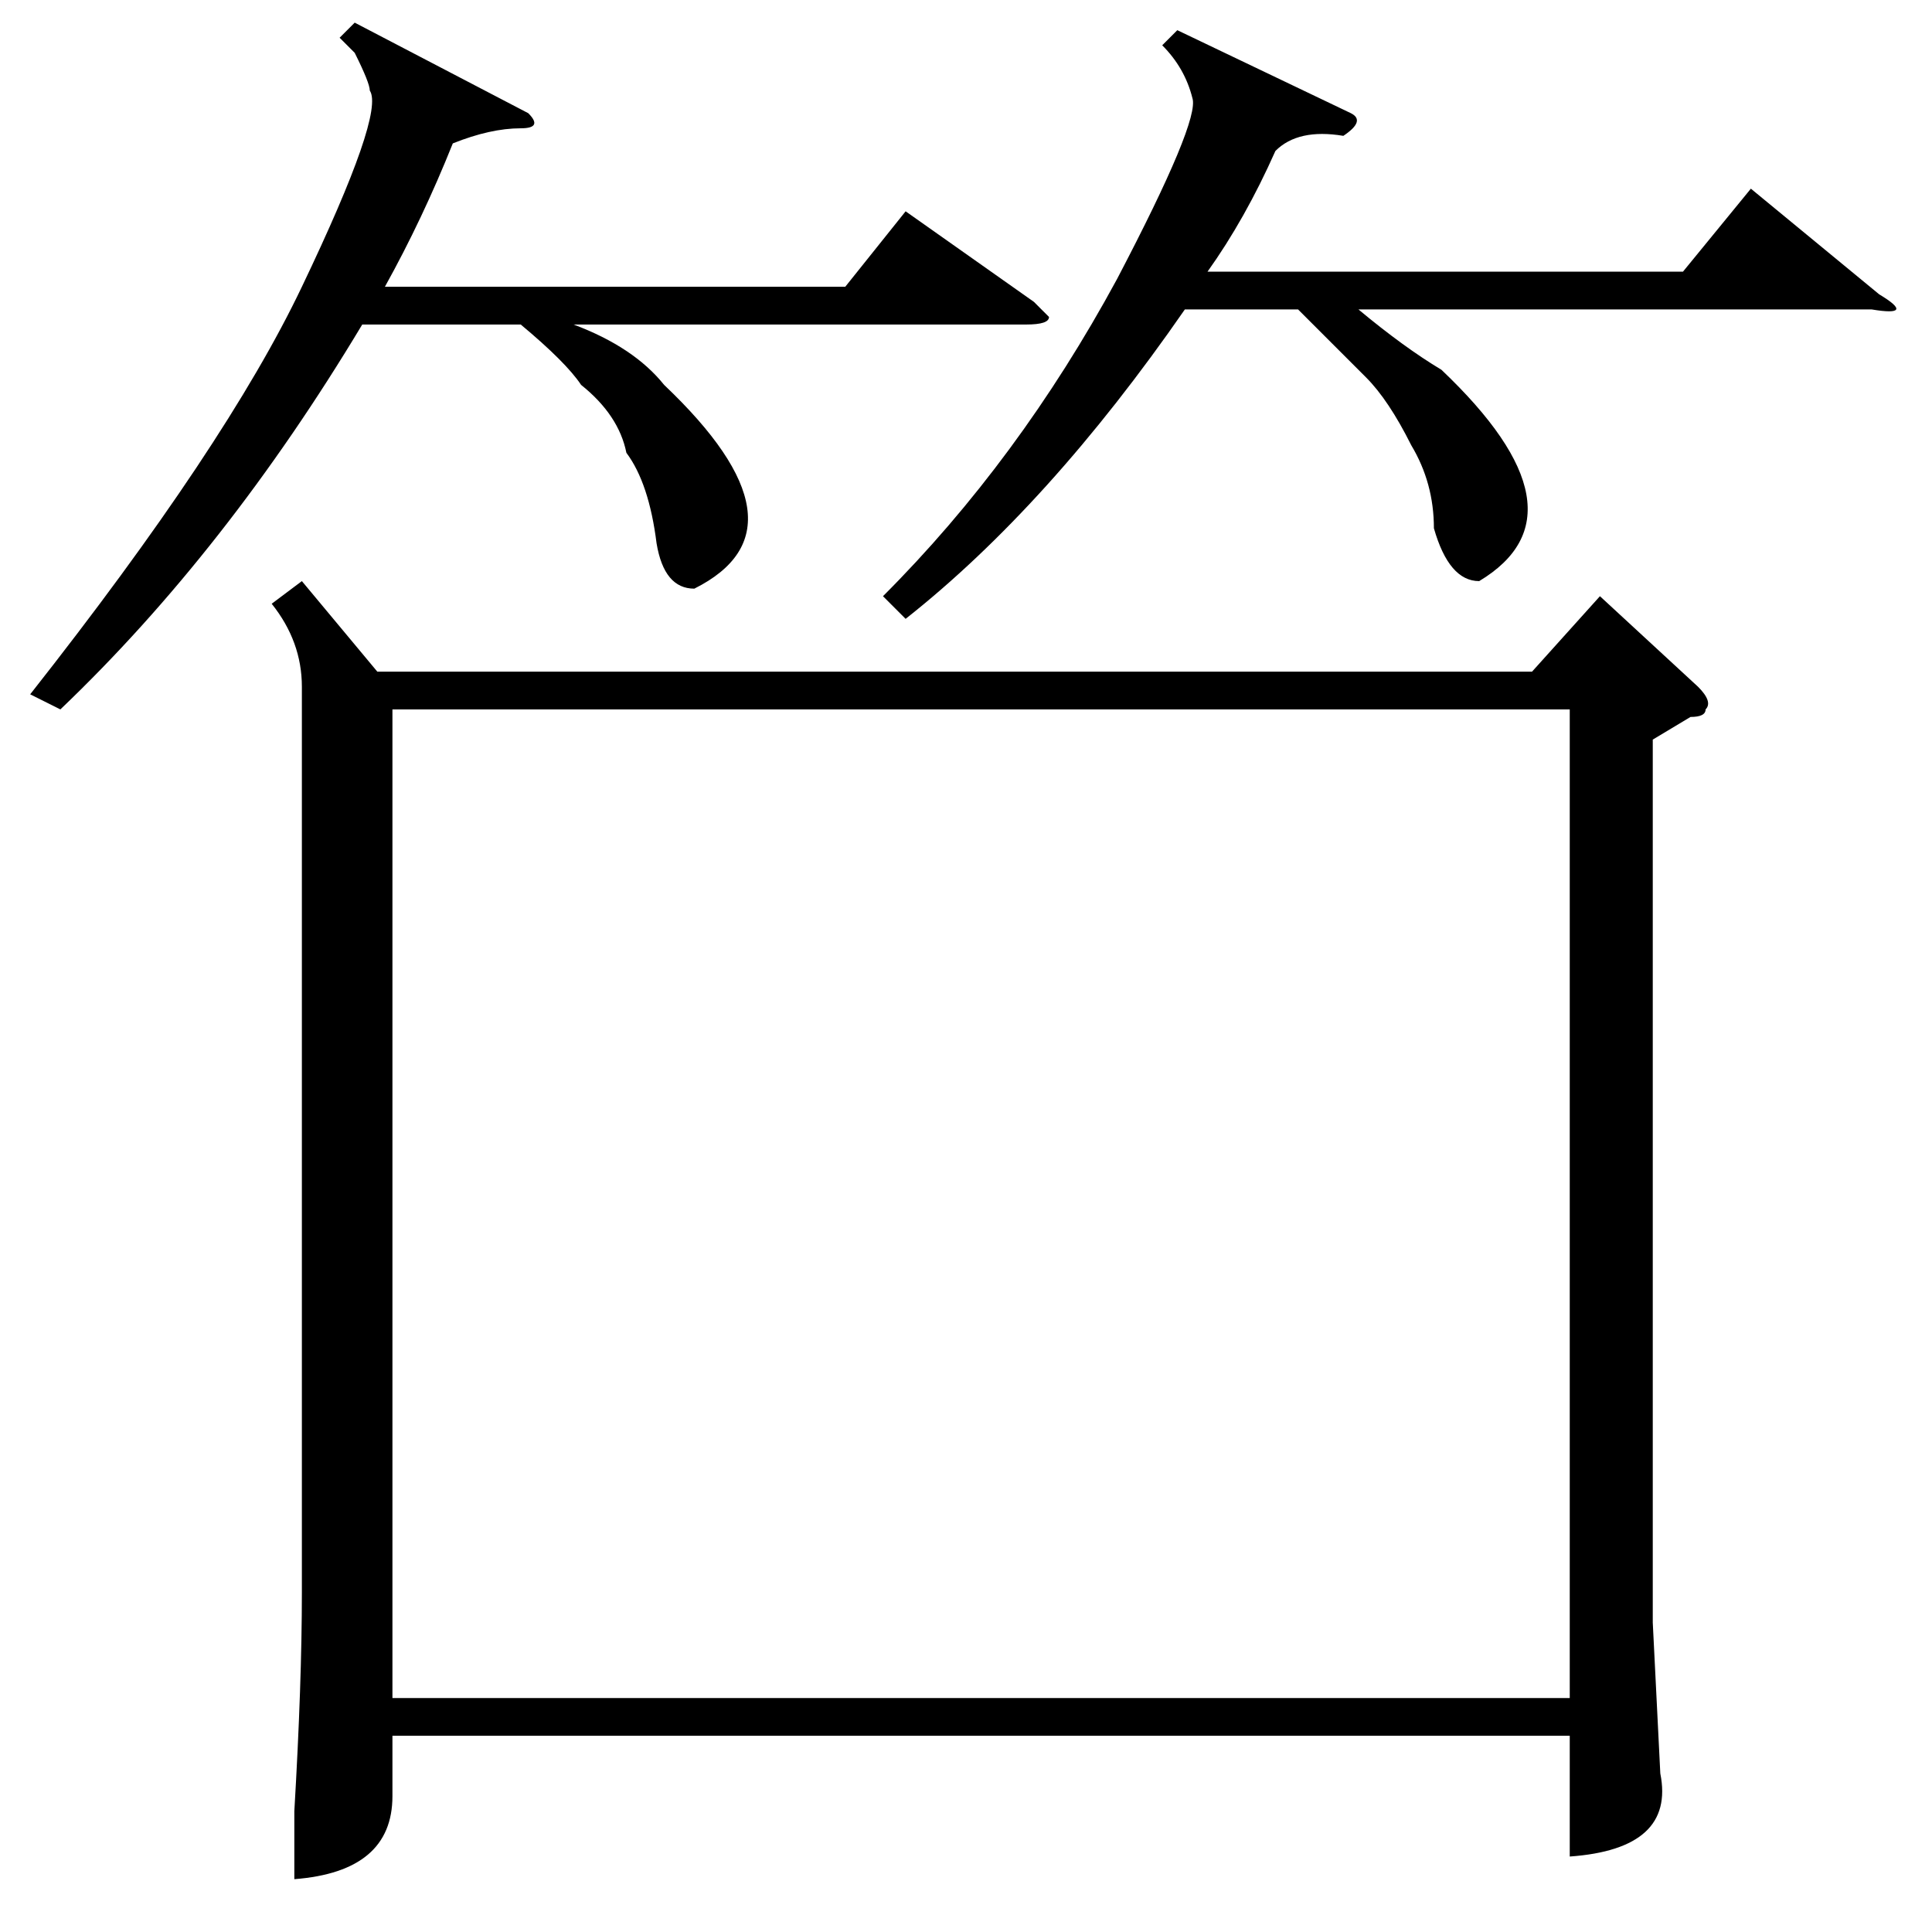 <?xml version="1.0" standalone="no"?>
<!DOCTYPE svg PUBLIC "-//W3C//DTD SVG 1.1//EN" "http://www.w3.org/Graphics/SVG/1.1/DTD/svg11.dtd" >
<svg xmlns="http://www.w3.org/2000/svg" xmlns:xlink="http://www.w3.org/1999/xlink" version="1.1" viewBox="0 -52 256 256">
  <g transform="matrix(1 0 0 -1 0 204)">
   <path fill="currentColor"
d="M40 179l10 -12h153l9 10l13 -12q2 -2 1 -3q0 -1 -2 -1l-5 -3v-117l1 -20q2 -10 -12 -11v16h-156v-8q0 -10 -13 -11v9q1 17 1 29v120q0 6 -4 11zM52 31h156v131h-156v-131zM47 253l23 -12q2 -2 -1 -2q-4 0 -9 -2q-4 -10 -9 -19h61l8 10l17 -12l2 -2q0 -1 -3 -1h-60
q8 -3 12 -8q20 -19 4 -27q-4 0 -5 6q-1 8 -4 12q-1 5 -6 9q-2 3 -8 8h-21q-18 -30 -40 -51l-4 2q26 33 36 54q11 23 9 26q0 1 -2 5l-2 2zM156 252l23 -11q2 -1 -1 -3q-6 1 -9 -2q-4 -9 -9 -16h63l9 11l17 -14q5 -3 -1 -2h-68q6 -5 11 -8q20 -19 5 -28q-4 0 -6 7q0 6 -3 11
q-3 6 -6 9l-9 9h-15q-18 -26 -37 -41l-3 3q18 18 31 42q11 21 10 24q-1 4 -4 7z" />
  </g>

</svg>
